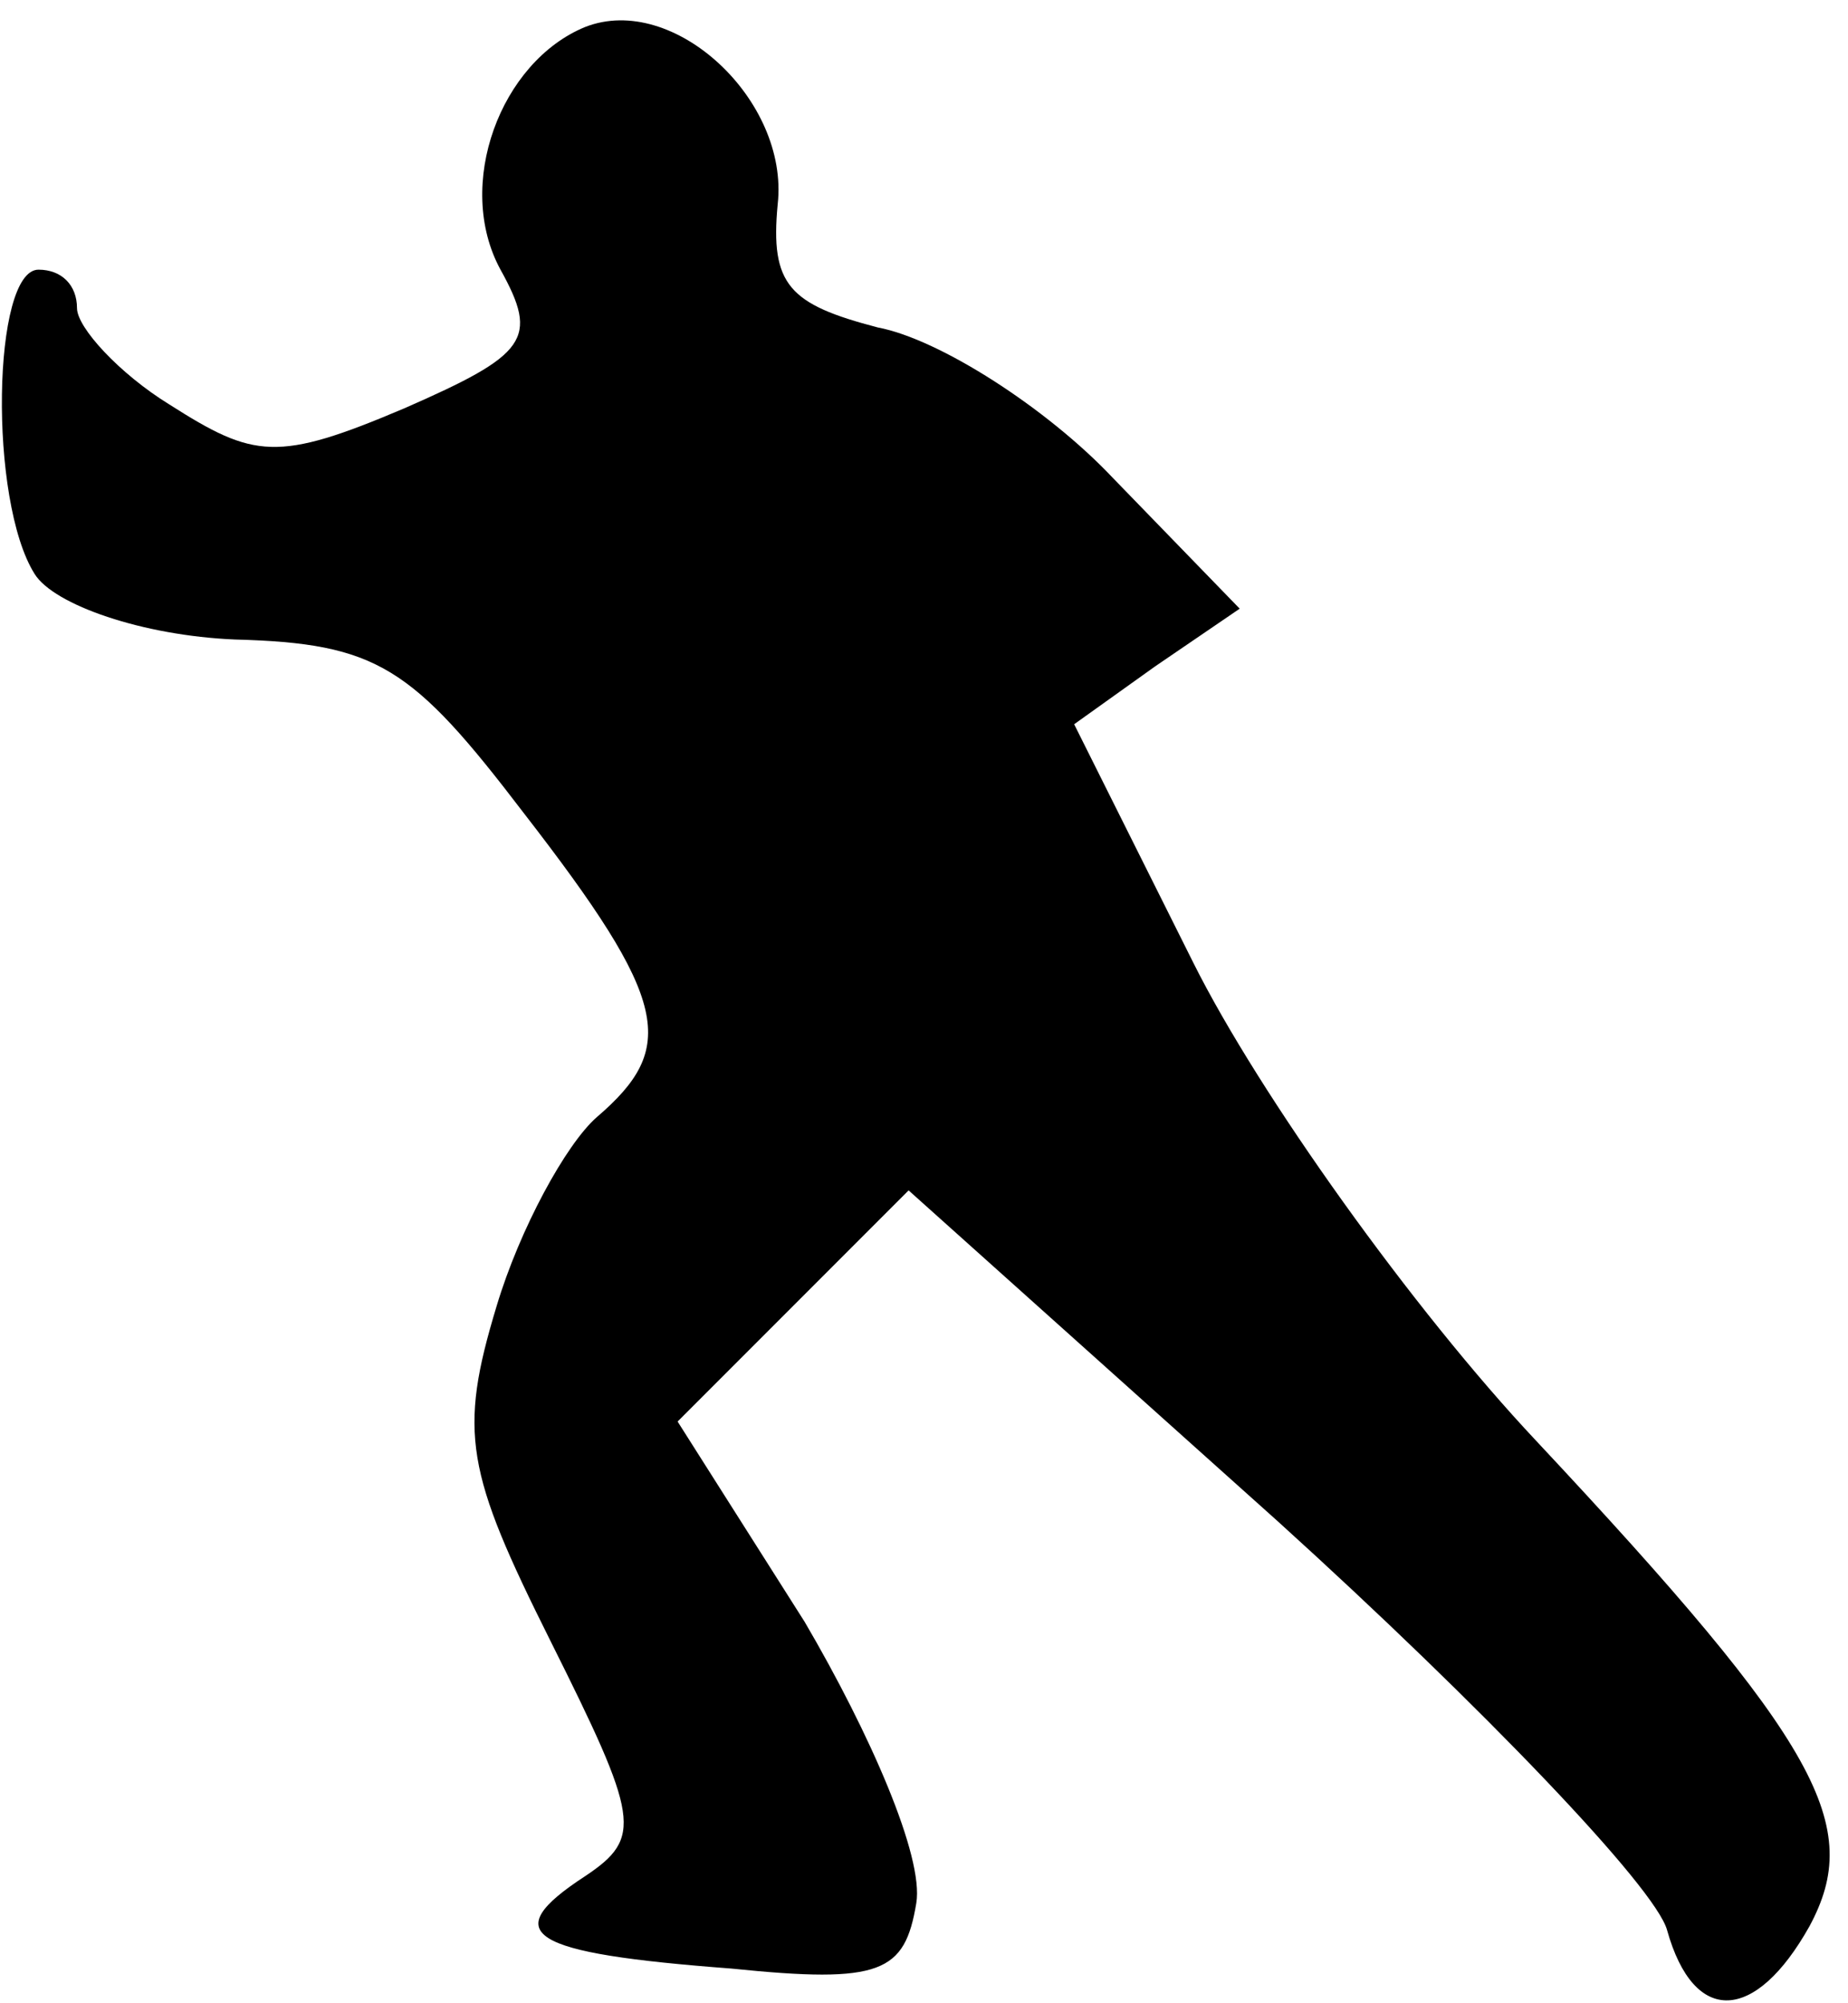 <?xml version="1.0" standalone="no"?>
<!DOCTYPE svg PUBLIC "-//W3C//DTD SVG 20010904//EN"
 "http://www.w3.org/TR/2001/REC-SVG-20010904/DTD/svg10.dtd">
<svg version="1.0" xmlns="http://www.w3.org/2000/svg"
 width="48pt" height="52pt" viewBox="0 0 48 52"
 preserveAspectRatio="xMidYMid meet">
<g transform="translate(0,52) scale(0.1,-0.1)"
fill="#000000" stroke="none">
<path fill="#000000" stroke="none" d="M152 513 c-22 -9 -34 -41 -22 -63 10
-18 7 -22 -25 -36 -33 -14 -39 -13 -61 1 -13 8 -24 20 -24 25 0 6 -4 10 -10
10 -12 0 -13 -60 -1 -79 5 -8 28 -16 52 -17 37 -1 46 -7 75 -45 38 -49 40 -61
19 -79 -8 -7 -20 -29 -26 -49 -10 -33 -8 -43 14 -87 23 -46 24 -51 9 -61 -23
-15 -15 -20 38 -24 39 -4 45 -1 48 17 2 12 -12 44 -29 73 l-33 52 30 30 30 30
96 -86 c53 -48 98 -95 101 -106 7 -25 23 -24 37 1 14 26 3 47 -71 126 -32 34
-72 90 -89 124 l-31 62 21 15 22 15 -33 34 c-17 18 -45 36 -61 39 -23 6 -28
11 -26 32 3 27 -27 55 -50 46z"/>
</g>
</svg>
